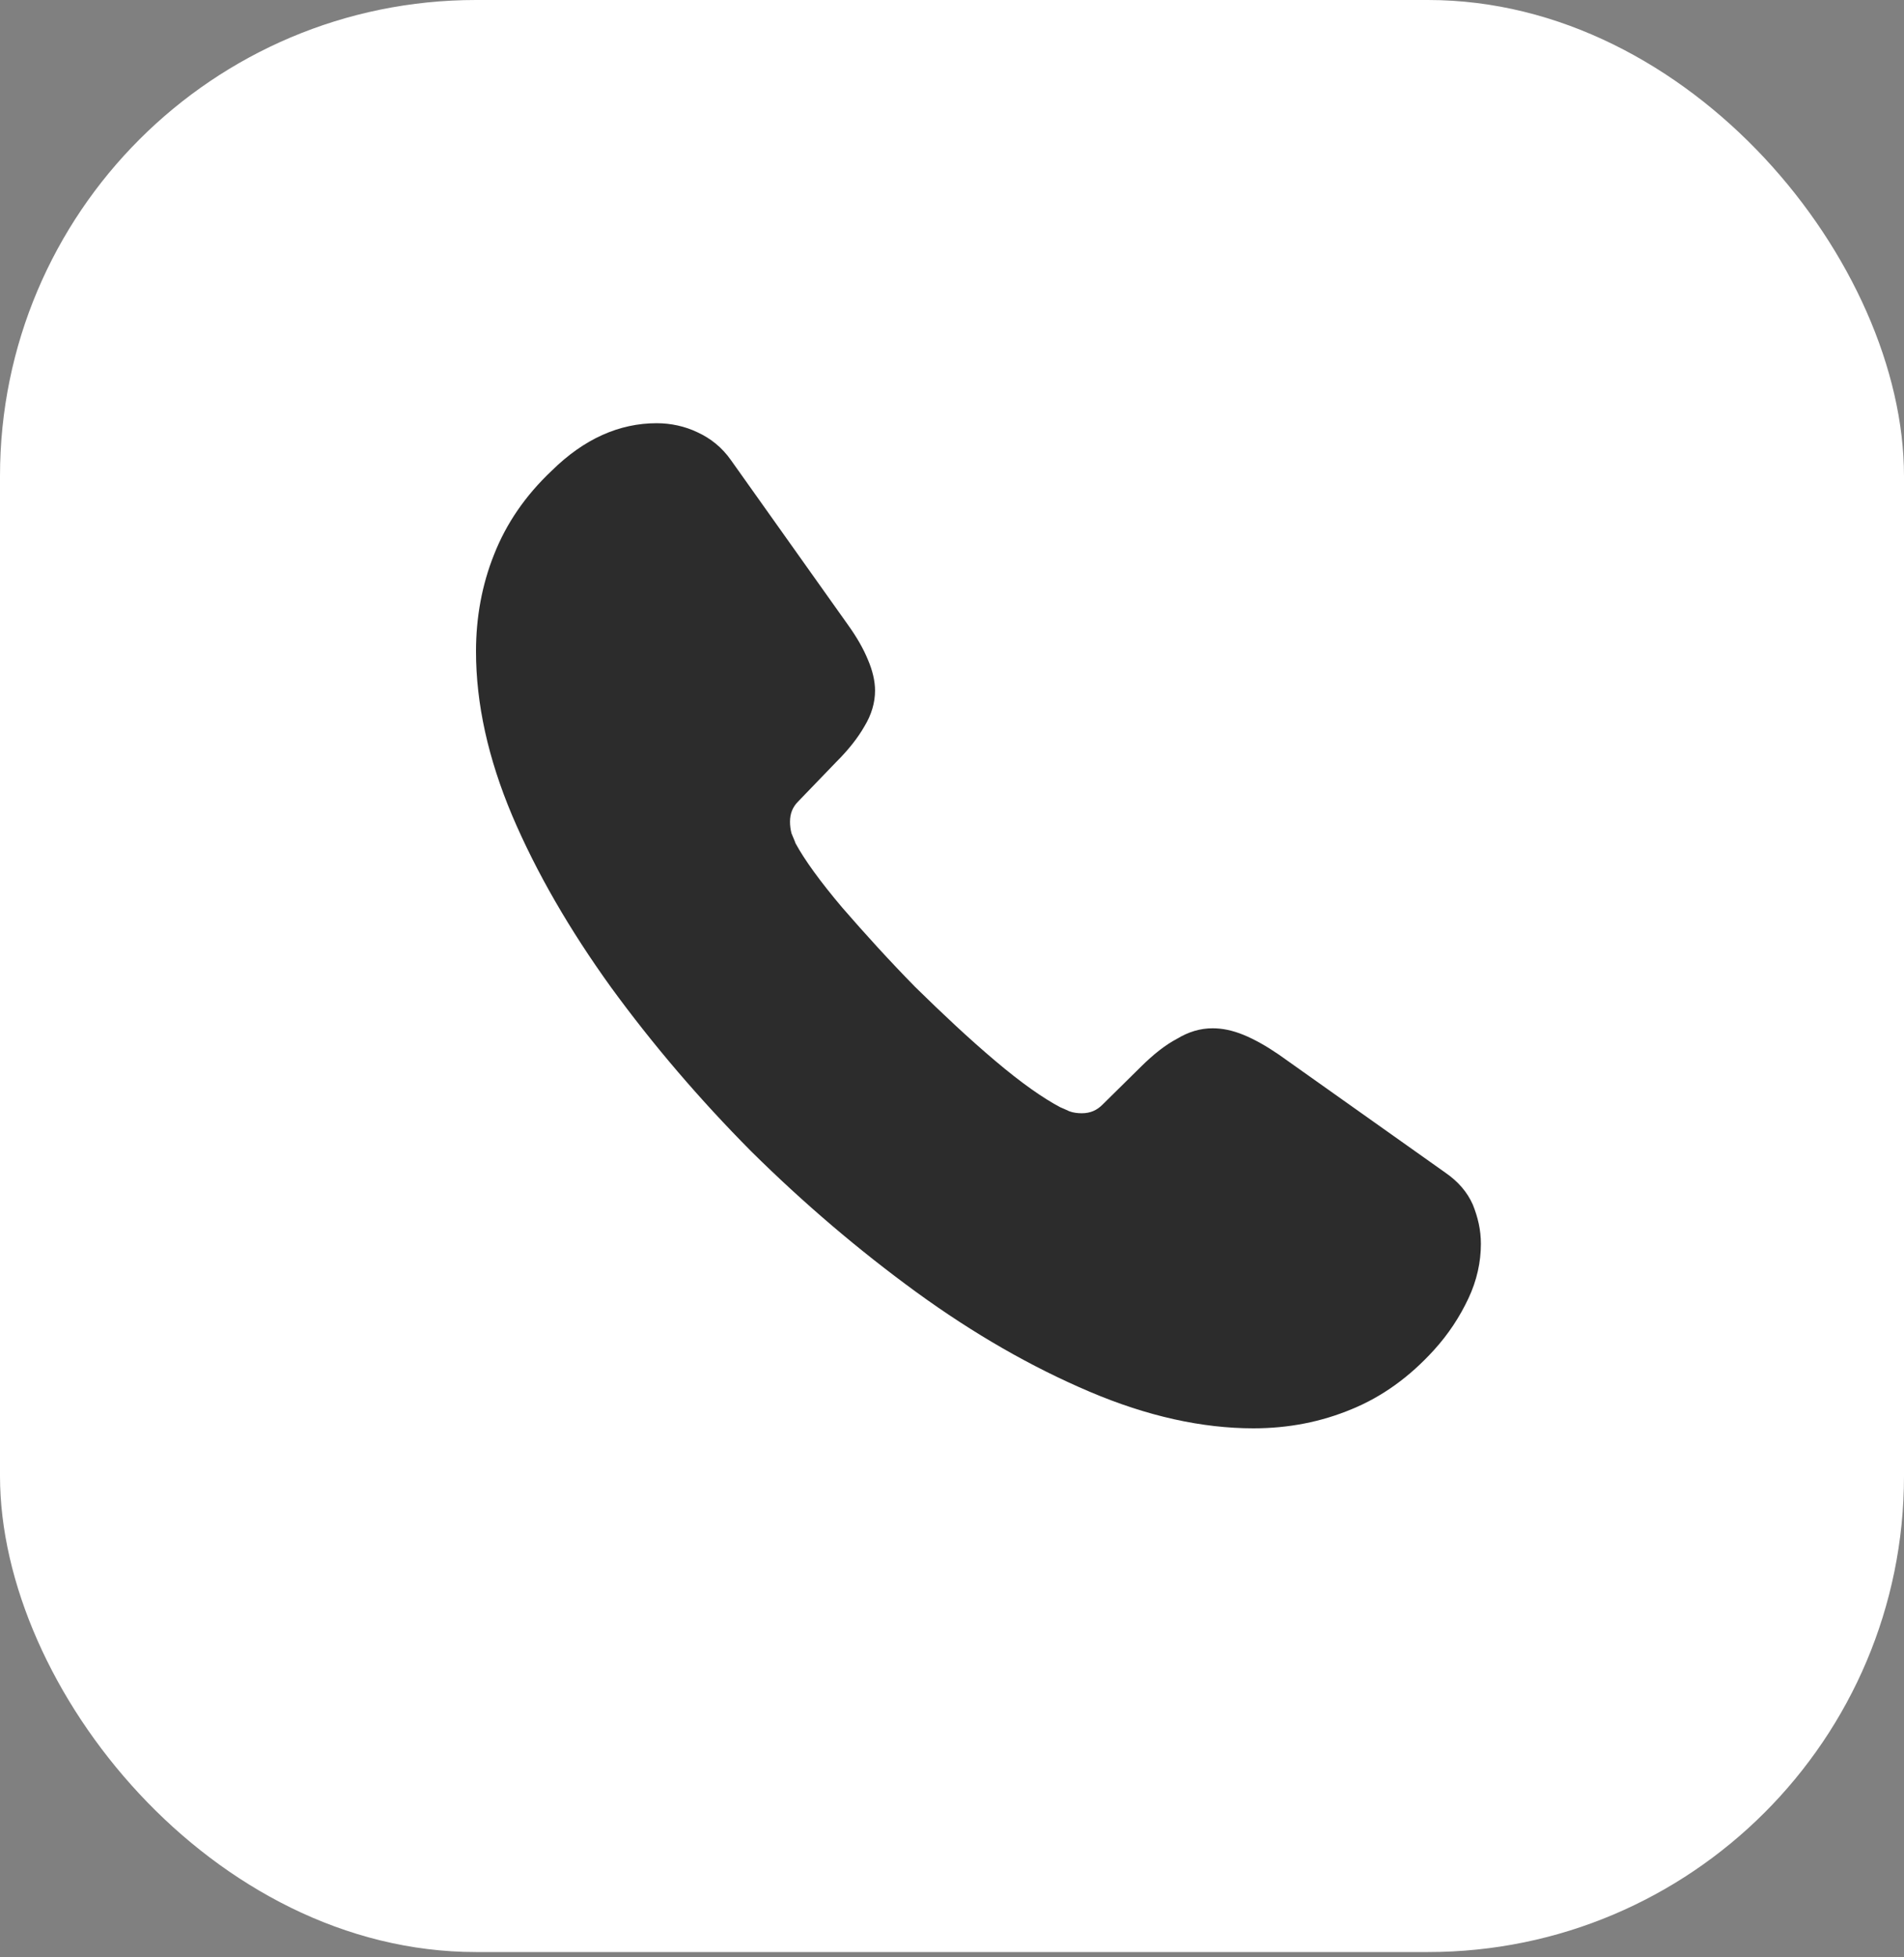 <svg width="36" height="37" viewBox="0 0 36 37" fill="none" xmlns="http://www.w3.org/2000/svg">
<rect x="0" y="0" width="36" height="37" fill="#808080" stroke="none"/>
<rect width="36" height="36.9" rx="9" fill="white"/>
<path d="M28 23.514C28 23.855 27.924 24.207 27.762 24.549C27.6 24.891 27.391 25.214 27.115 25.518C26.649 26.031 26.135 26.401 25.555 26.639C24.984 26.877 24.366 27 23.7 27C22.729 27 21.692 26.772 20.598 26.306C19.504 25.841 18.41 25.214 17.325 24.425C16.231 23.628 15.194 22.744 14.204 21.765C13.224 20.777 12.339 19.742 11.55 18.659C10.77 17.576 10.142 16.493 9.685 15.419C9.228 14.336 9 13.301 9 12.313C9 11.667 9.114 11.05 9.343 10.479C9.571 9.9 9.932 9.368 10.437 8.893C11.046 8.294 11.712 8 12.416 8C12.682 8 12.948 8.057 13.186 8.171C13.434 8.285 13.652 8.456 13.824 8.703L16.031 11.809C16.202 12.047 16.326 12.265 16.412 12.475C16.497 12.674 16.545 12.873 16.545 13.054C16.545 13.282 16.478 13.51 16.345 13.729C16.221 13.947 16.041 14.175 15.812 14.403L15.089 15.153C14.985 15.258 14.937 15.382 14.937 15.534C14.937 15.61 14.946 15.676 14.965 15.752C14.994 15.828 15.023 15.885 15.042 15.942C15.213 16.256 15.508 16.664 15.926 17.158C16.355 17.652 16.811 18.155 17.306 18.659C17.82 19.163 18.314 19.628 18.819 20.055C19.314 20.474 19.723 20.759 20.046 20.93C20.094 20.948 20.151 20.977 20.217 21.006C20.293 21.034 20.37 21.044 20.455 21.044C20.617 21.044 20.741 20.986 20.845 20.882L21.568 20.169C21.806 19.932 22.035 19.752 22.253 19.637C22.472 19.505 22.691 19.438 22.929 19.438C23.11 19.438 23.3 19.476 23.509 19.561C23.719 19.647 23.937 19.77 24.175 19.932L27.325 22.165C27.572 22.335 27.743 22.535 27.848 22.773C27.943 23.01 28 23.247 28 23.514Z" fill="#2C2C2C"/>
</svg>
